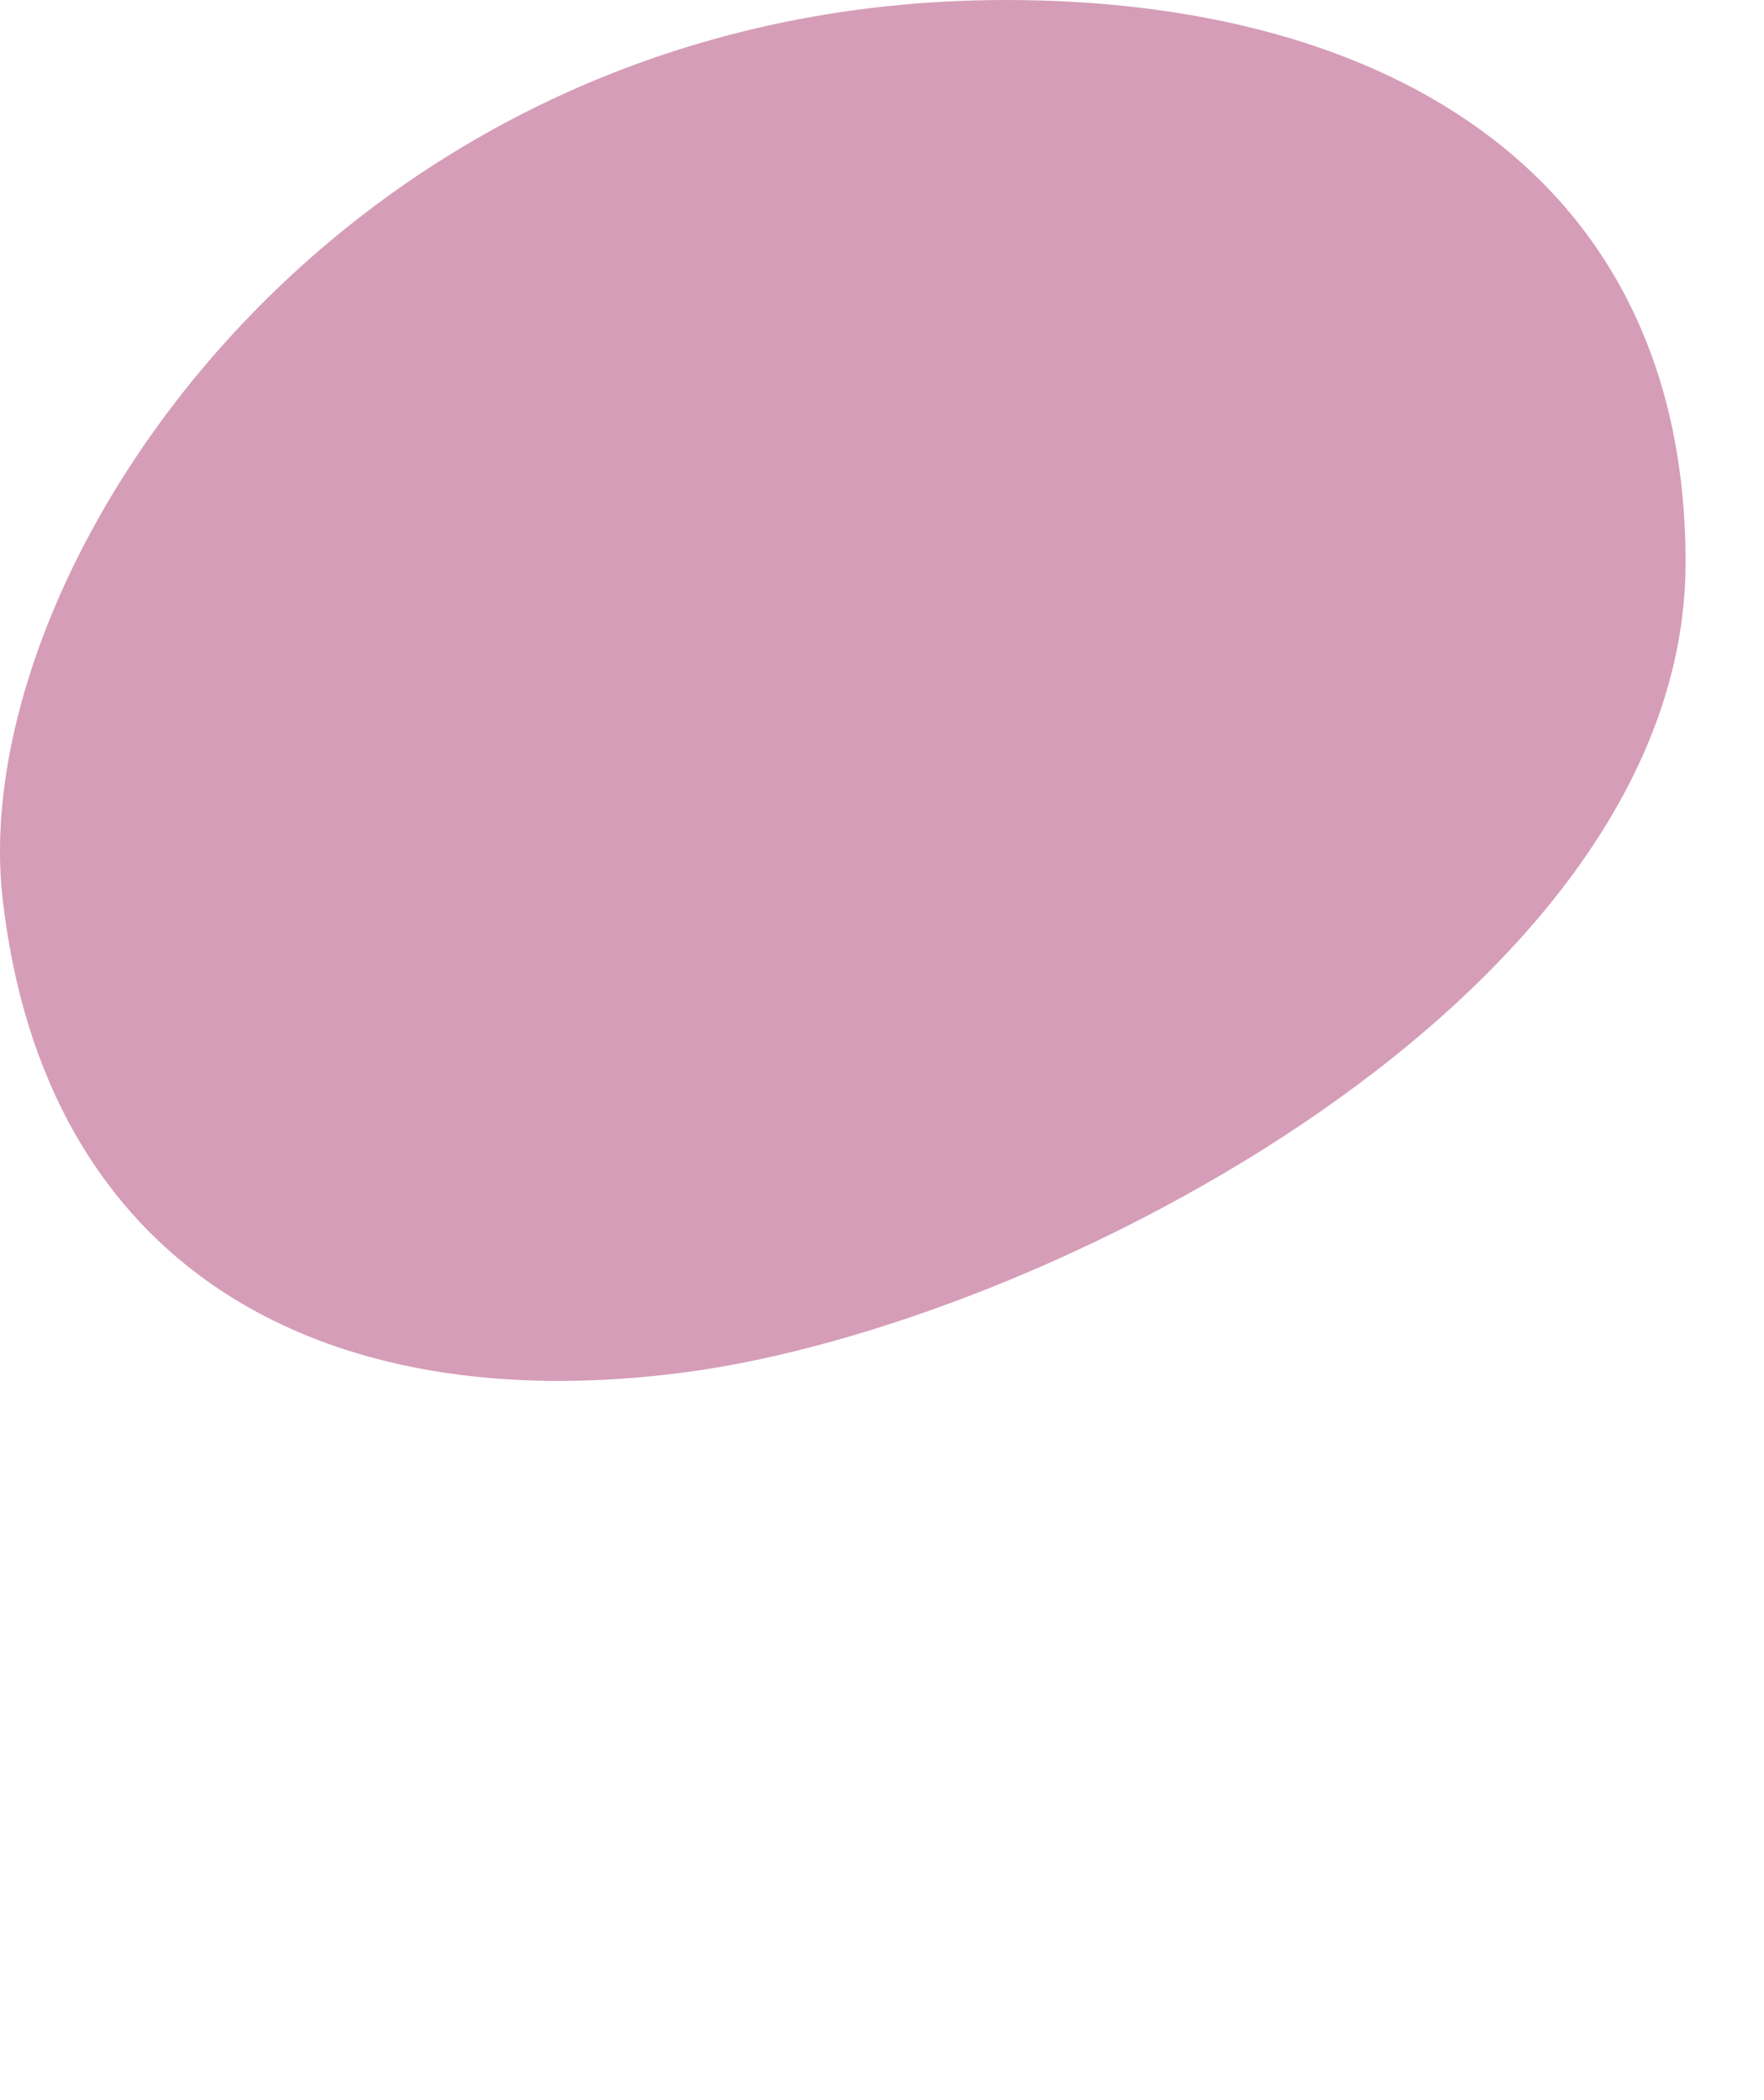 <svg xmlns="http://www.w3.org/2000/svg" viewBox="0 0 252 300">
	<path d="M0.36 128.243C-4.96 80.963 48.91 0 143.698 0C198.853 0 240.797 25.5 240.797 80.317C240.797 142 149.515 189.124 98.12 196C45.797 203 6.297 181 0.36 128.243Z" fill="#D59DB8"/>
</svg>